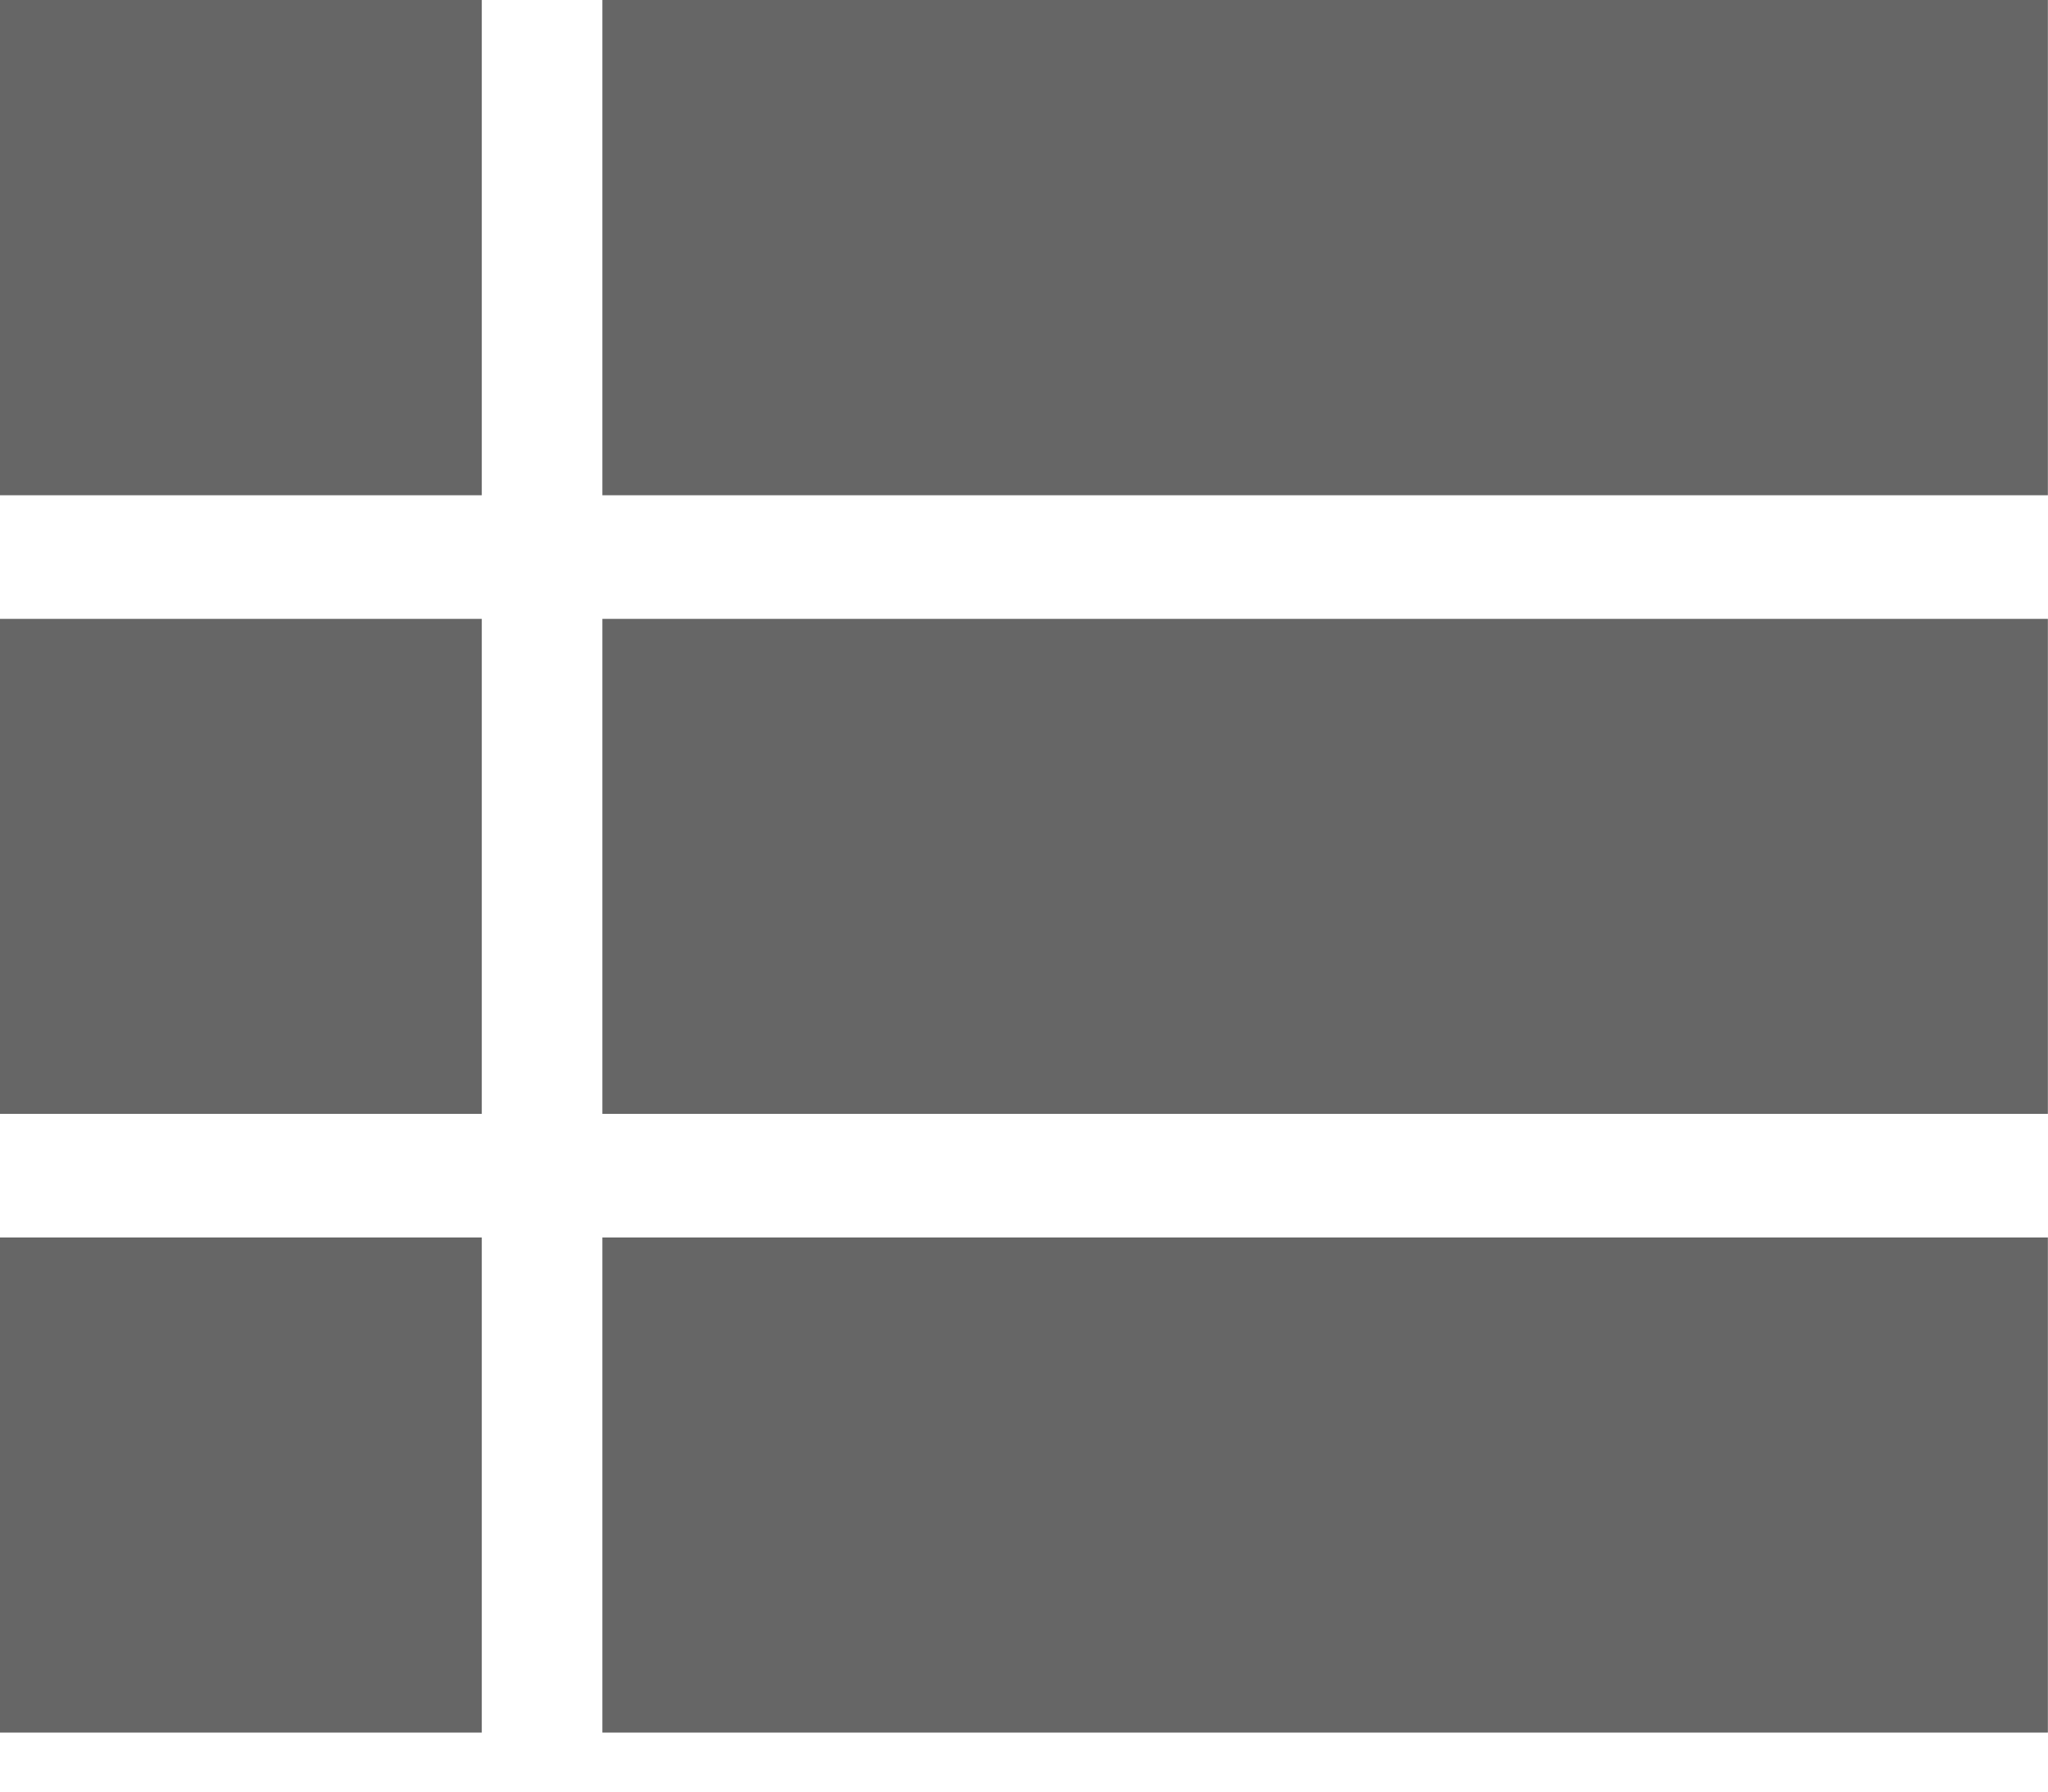 <svg width="16" height="14" viewBox="0 0 16 14" xmlns="http://www.w3.org/2000/svg"><title>FDB54ADD-9E4C-4DF9-B30E-D537A5F072C8</title><path d="M4.706 3.87h11.293V0H4.706v3.87zM0 3.87h3.764V0H0v3.87zm4.706 4.834h11.293V4.836H4.706v3.868zM0 8.704h3.764V4.836H0v3.868zm4.706 4.835h11.293V9.67H4.706v3.868zm-4.706 0h3.764V9.67H0v3.868z" fill="#666" fill-rule="evenodd"/></svg>